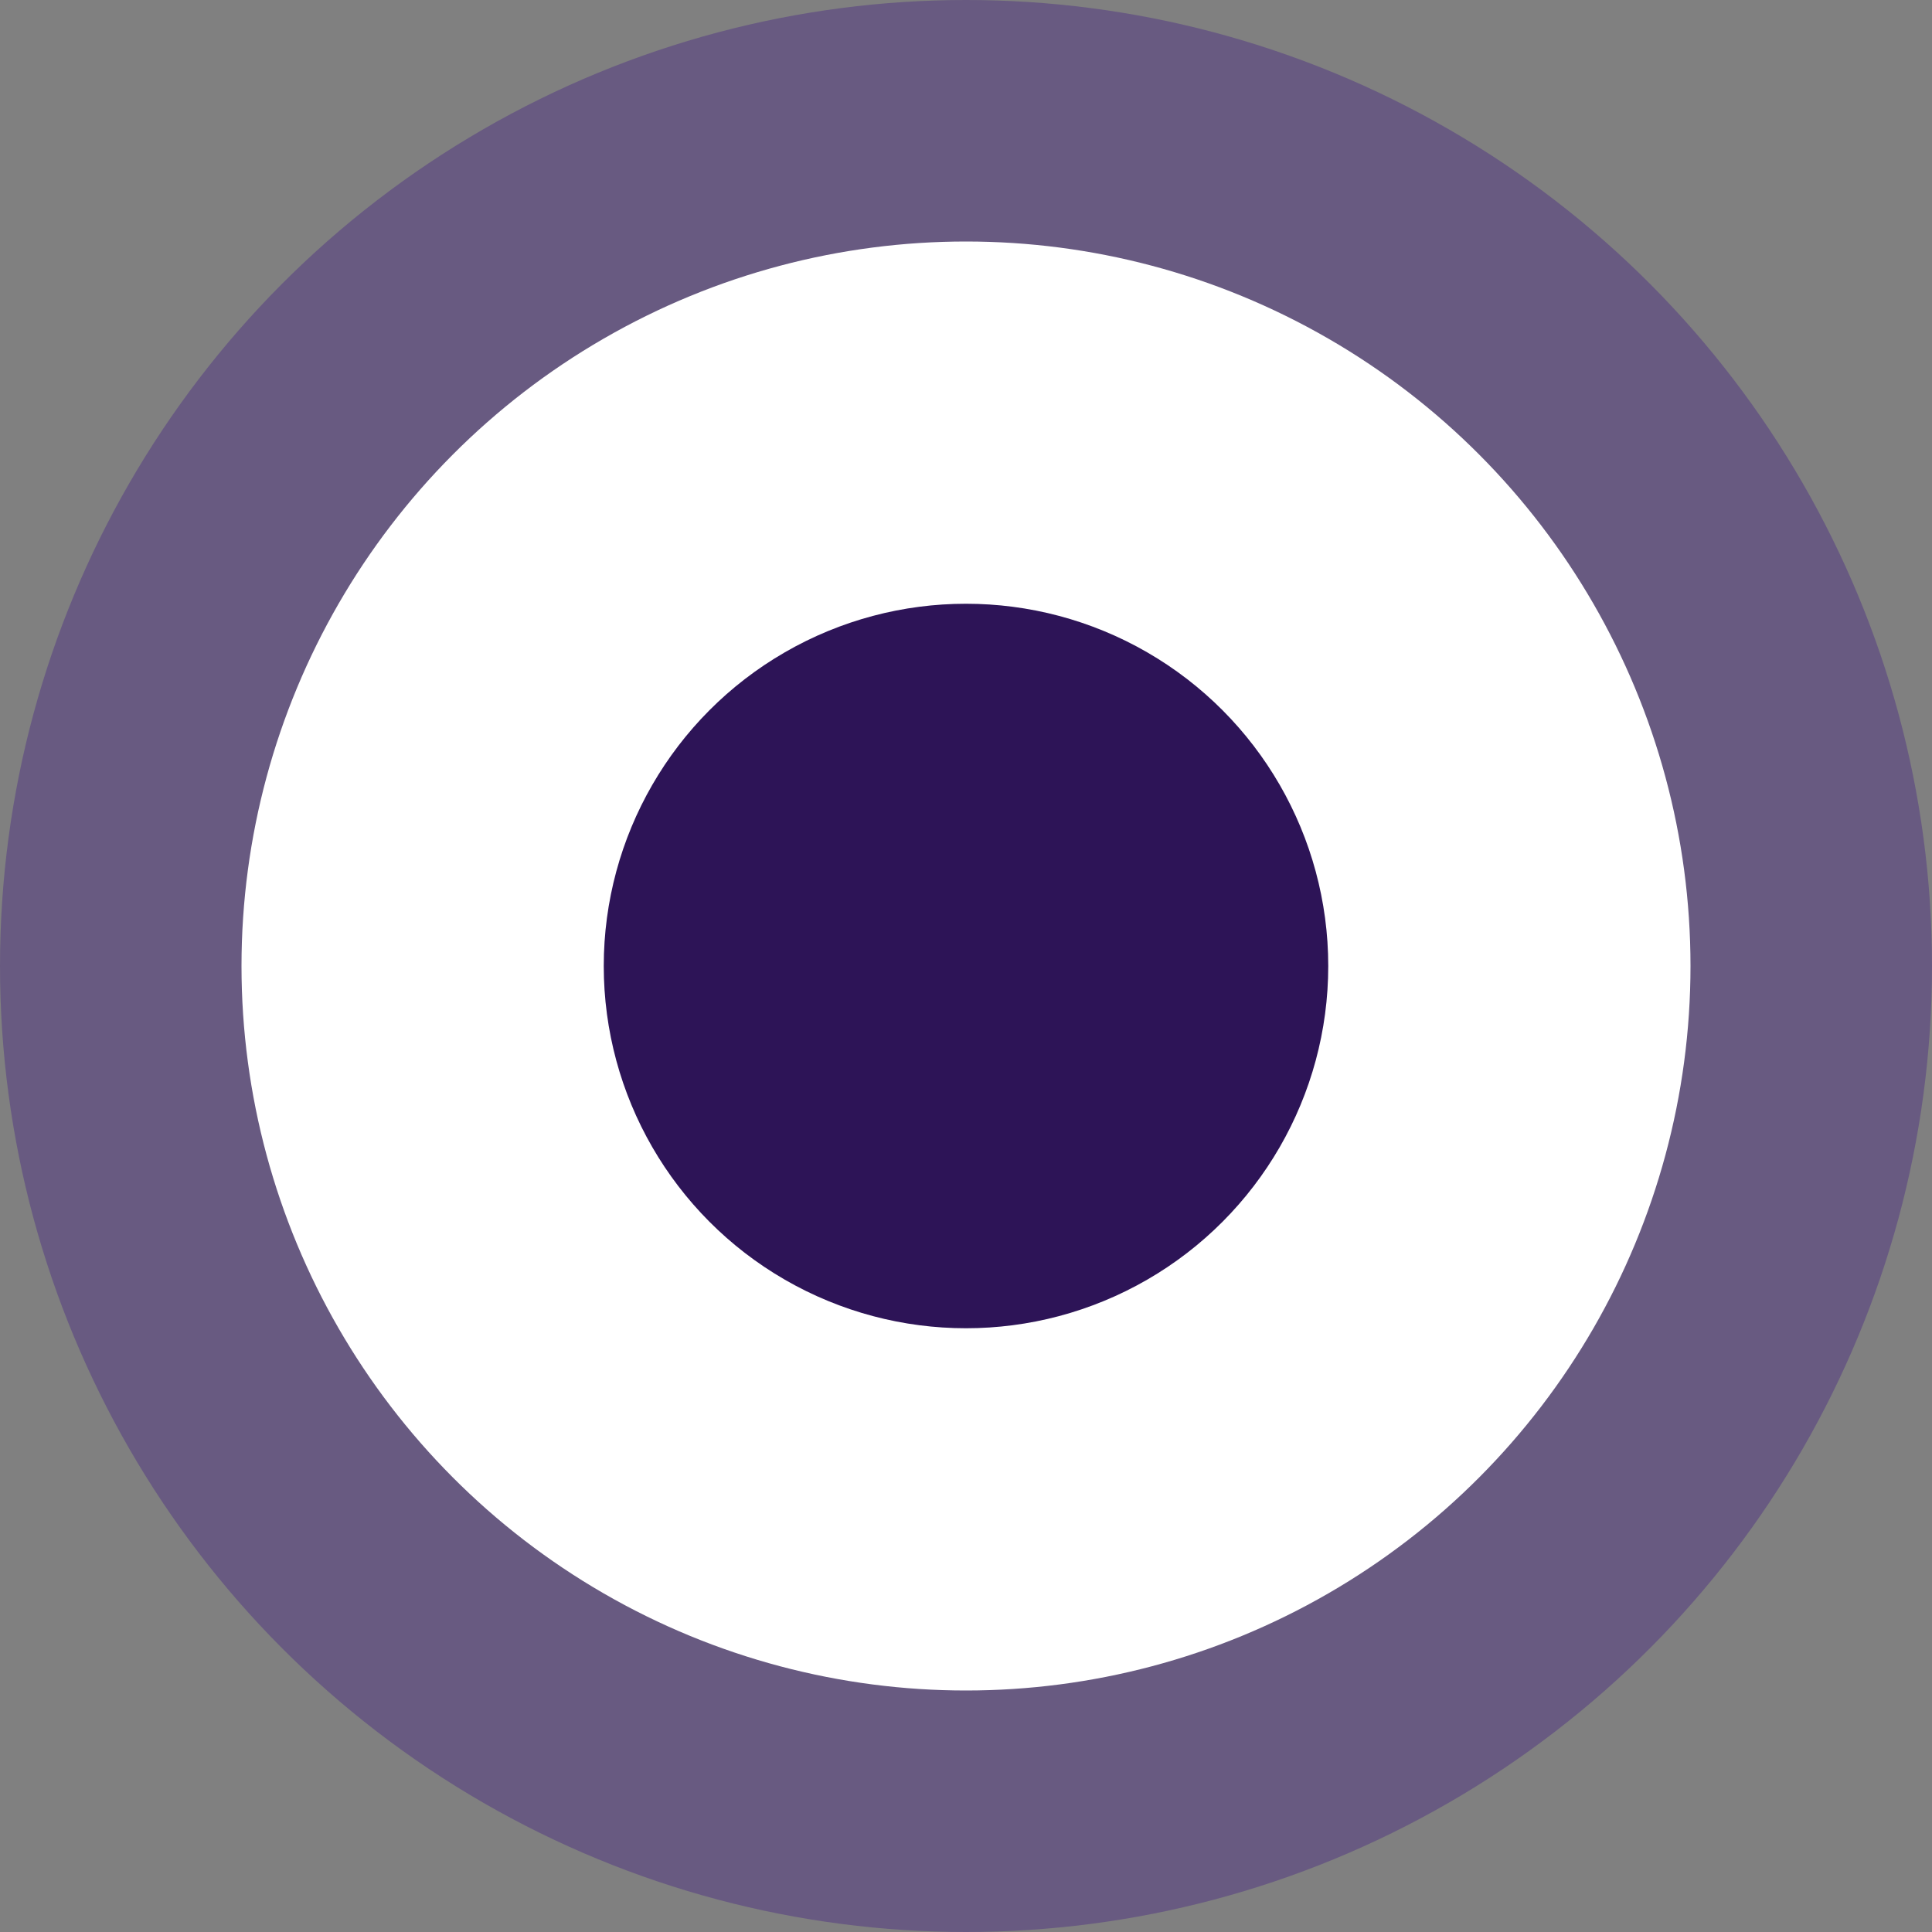 <?xml version="1.0" encoding="UTF-8"?>
<svg width="32px" height="32px" viewBox="0 0 32 32" version="1.1" xmlns="http://www.w3.org/2000/svg" xmlns:xlink="http://www.w3.org/1999/xlink">
    <rect x="0" y="0" width="32" height="32" fill="#808080" stroke="none"/>
    <g id="orsus_landing" stroke="none" stroke-width="1" fill="none" fill-rule="evenodd">
        <g id="1.0_orsus_landing_c" transform="translate(-446, -10428)">
            <g id="Group-54" transform="translate(446, 10428)">
                <g id="Group-20">
                    <circle id="Oval-4-Copy-12" fill="#685A81" cx="16" cy="16" r="16"></circle>
                    <circle id="Oval-4-Copy-16" fill="#FFFFFF" cx="16" cy="16" r="12"></circle>
                </g>
                <circle id="Oval-4-Copy-20" fill="#2D1457" cx="16" cy="16" r="6"></circle>
            </g>
        </g>
    </g>
</svg>